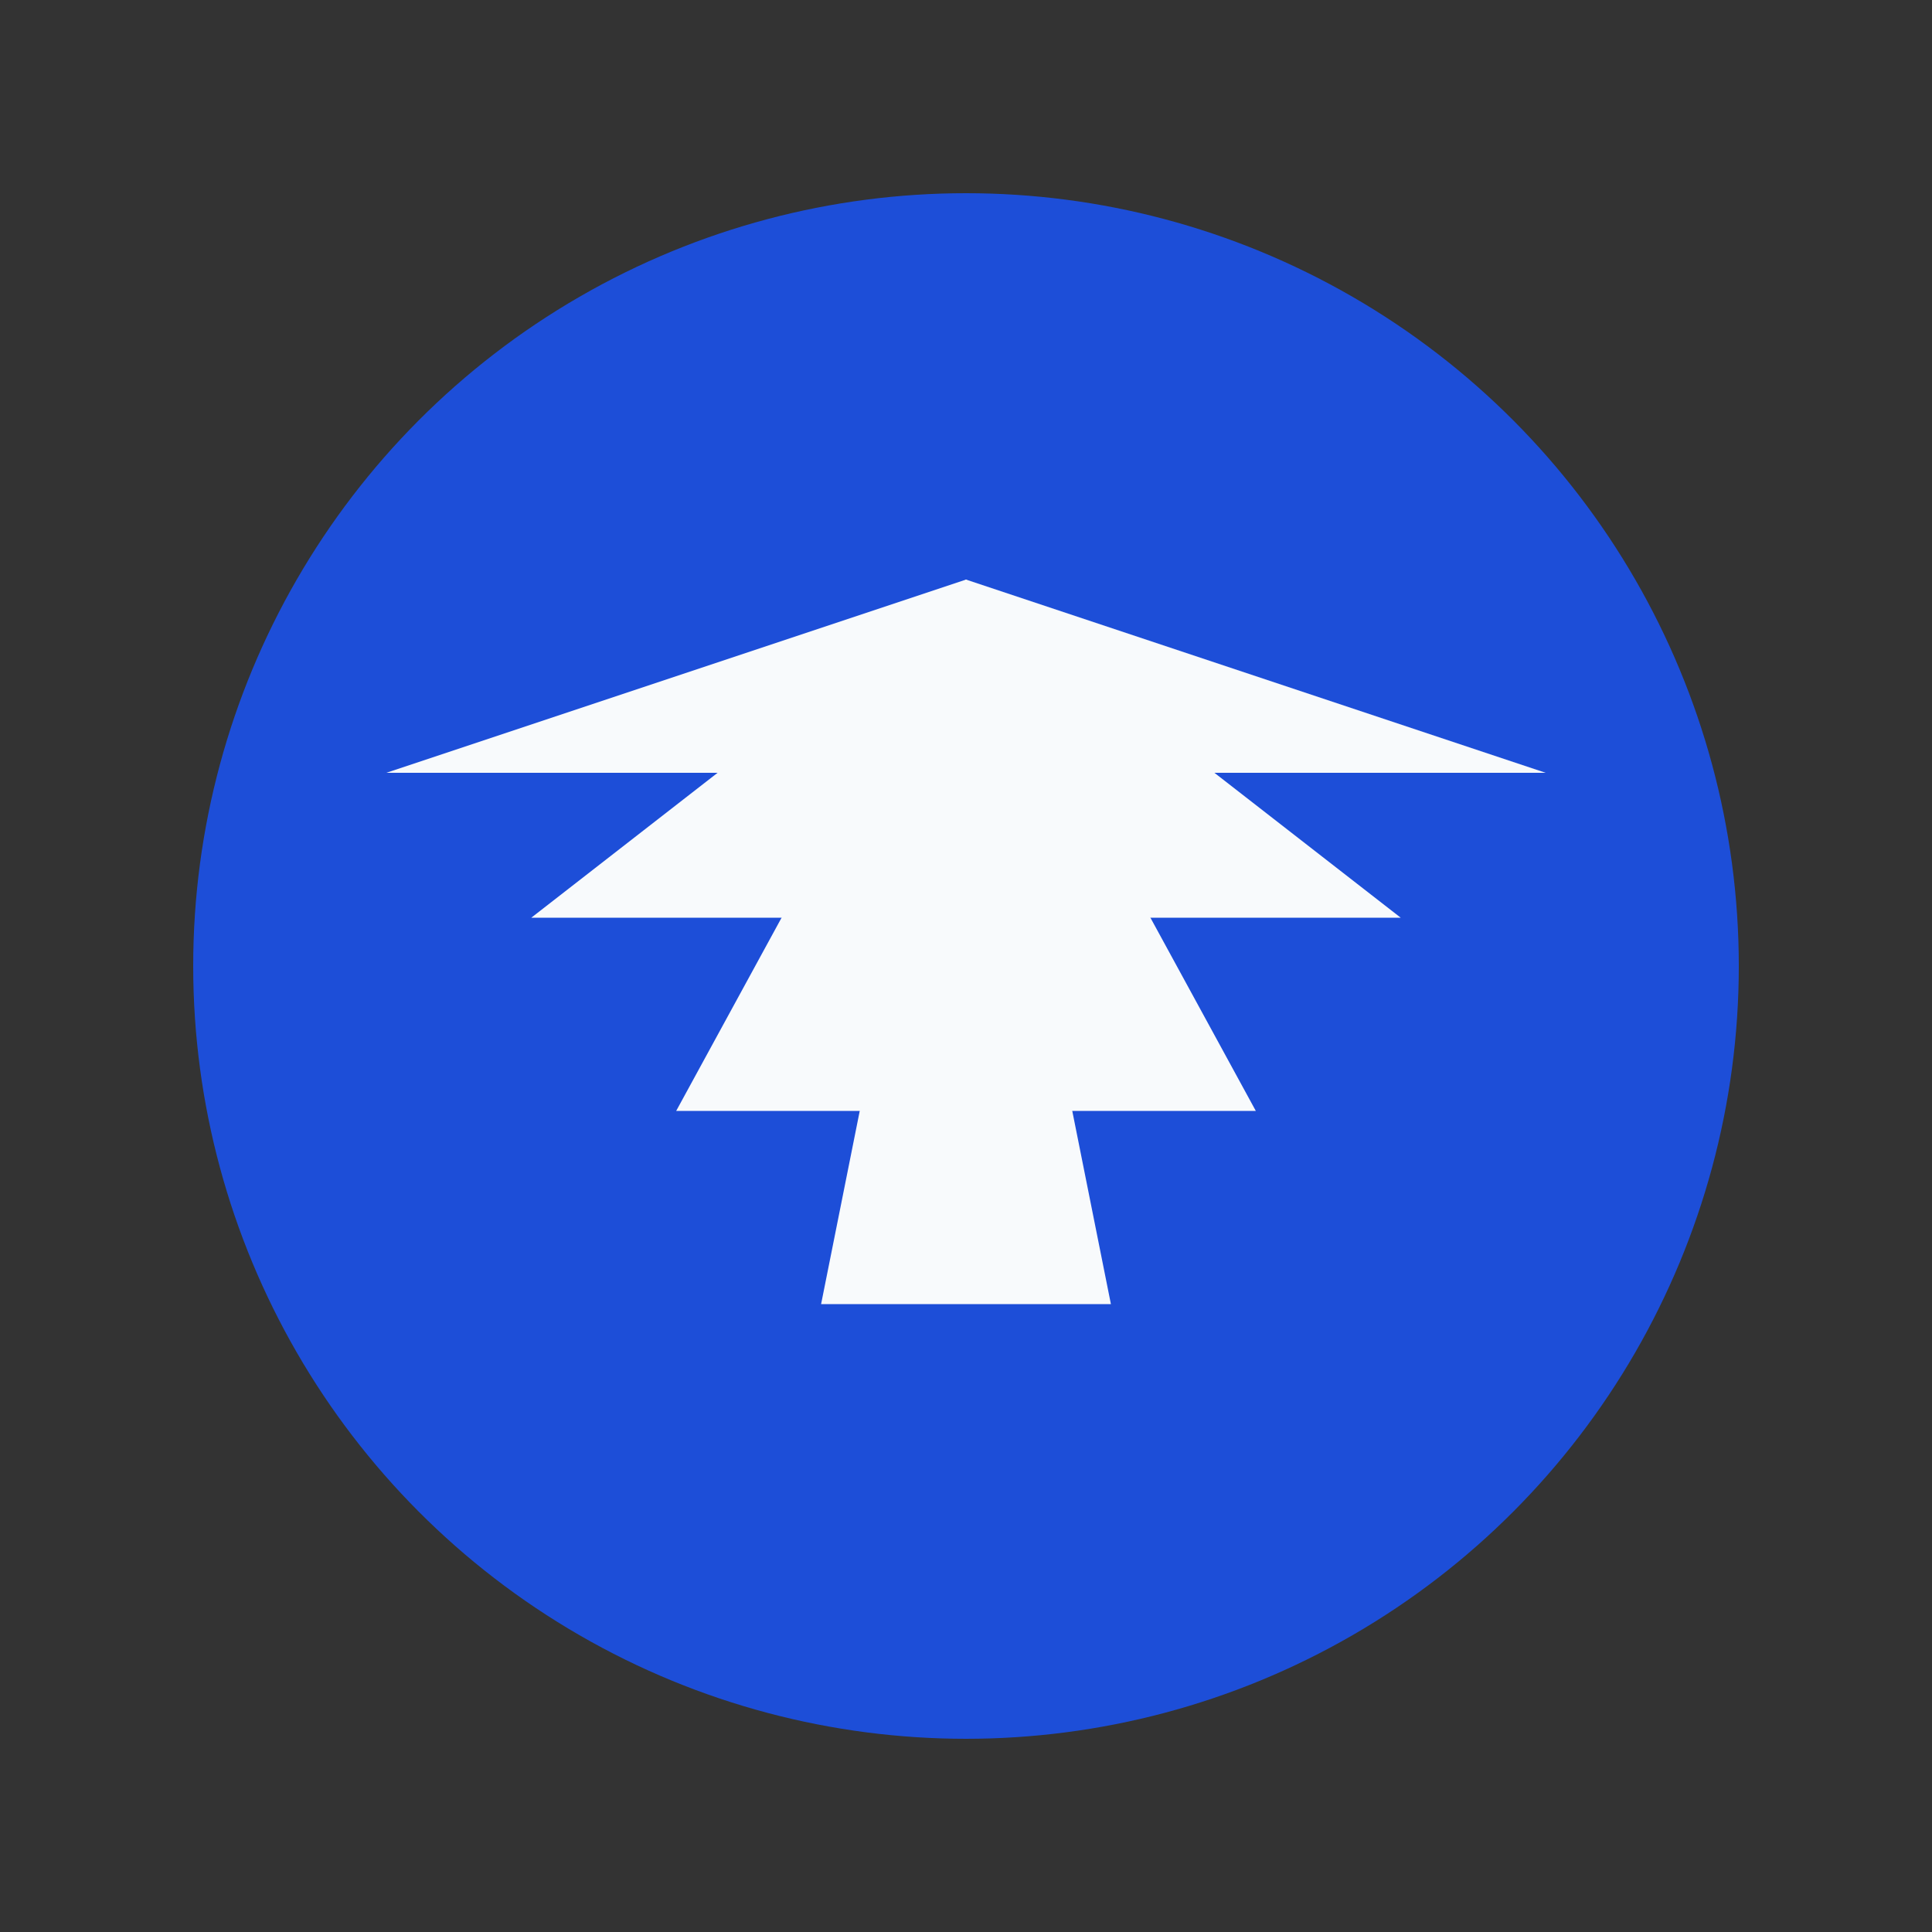 <svg width="200" height="200" xmlns="http://www.w3.org/2000/svg"><rect width="100%" height="100%" fill="#333333" stroke="none"/><circle cx="100" cy="100" r="80" fill="#1d4ed8"/><path fill="#f8fafc" d="m100 60-15 75h30z"/><path fill="#f8fafc" d="m100 60-30 55h60z"/><path fill="#f8fafc" d="M100 60 55 95h90z"/><path fill="#f8fafc" d="M100 60 40 80h120z"/></svg>